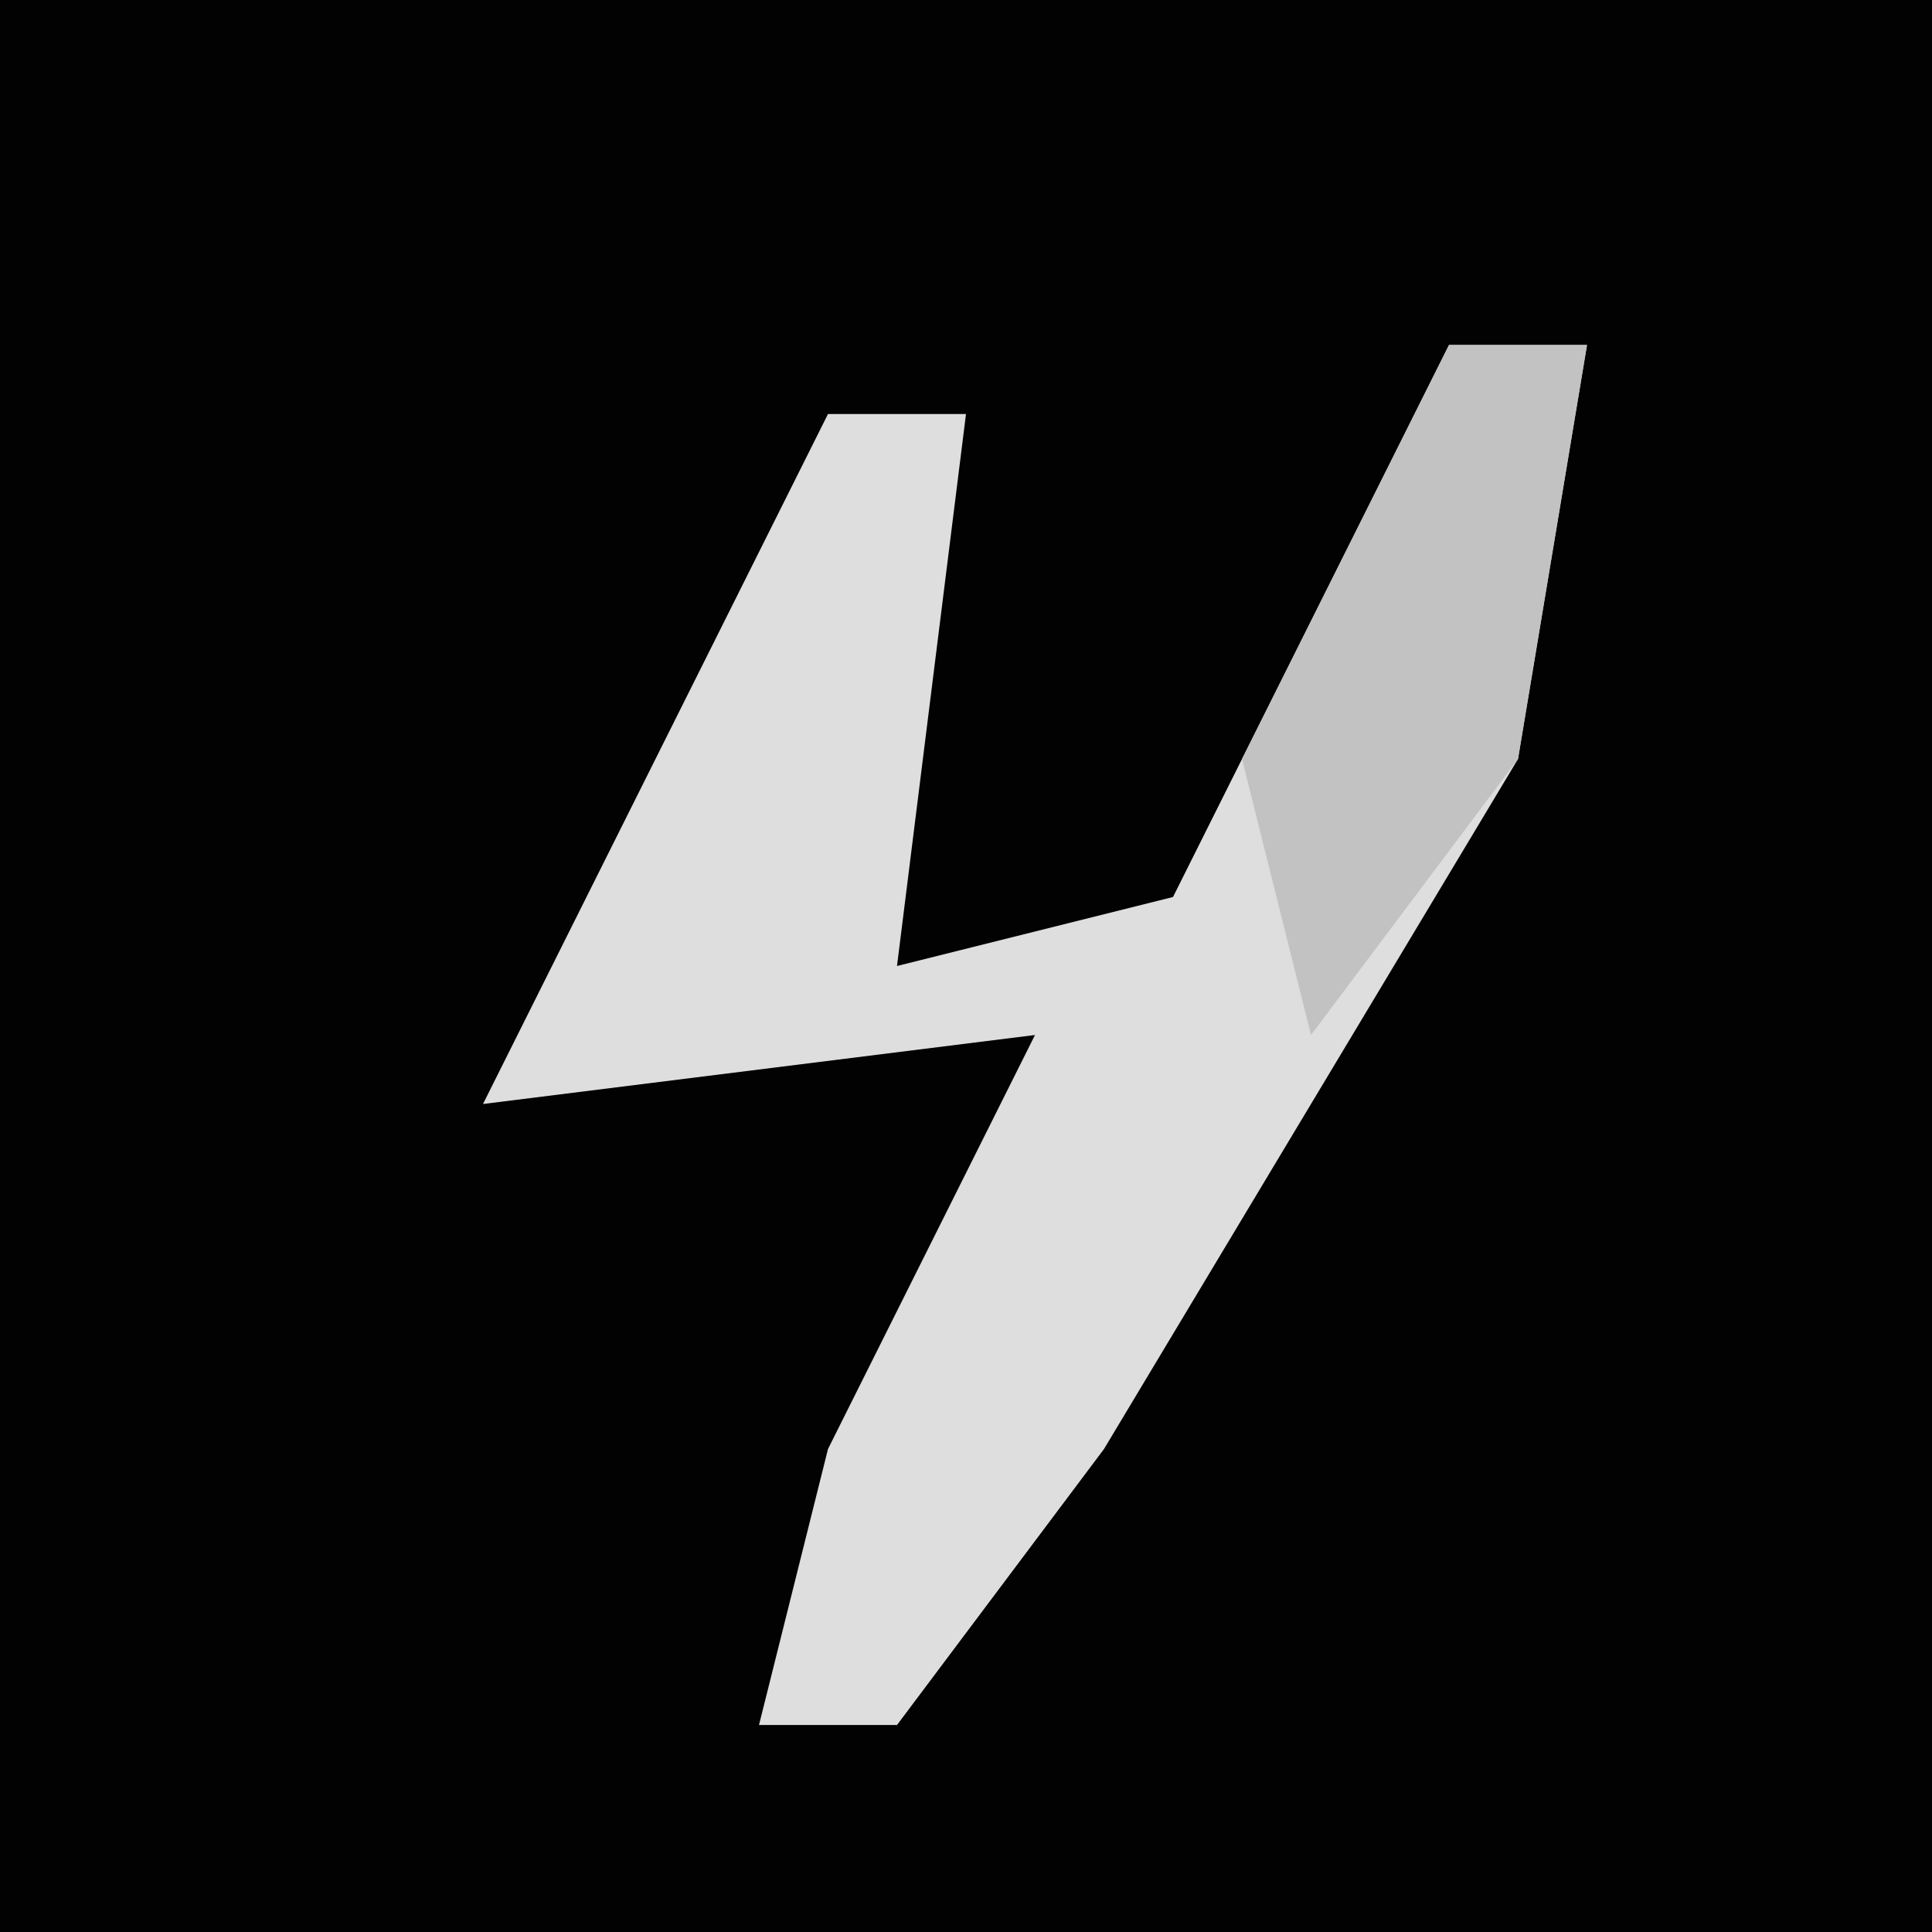 <?xml version="1.0" encoding="UTF-8"?>
<svg version="1.1" xmlns="http://www.w3.org/2000/svg" width="28" height="28">
<path d="M0,0 L28,0 L28,28 L0,28 Z " fill="#020202" transform="translate(0,0)"/>
<path d="M0,0 L2,0 L1,6 L-5,16 L-8,20 L-10,20 L-9,16 L-6,10 L-14,11 L-12,7 L-9,1 L-7,1 L-8,9 L-4,8 Z " fill="#DEDEDE" transform="translate(21,5)"/>
<path d="M0,0 L2,0 L1,6 L-2,10 L-3,6 Z " fill="#C2C2C2" transform="translate(21,5)"/>
</svg>
